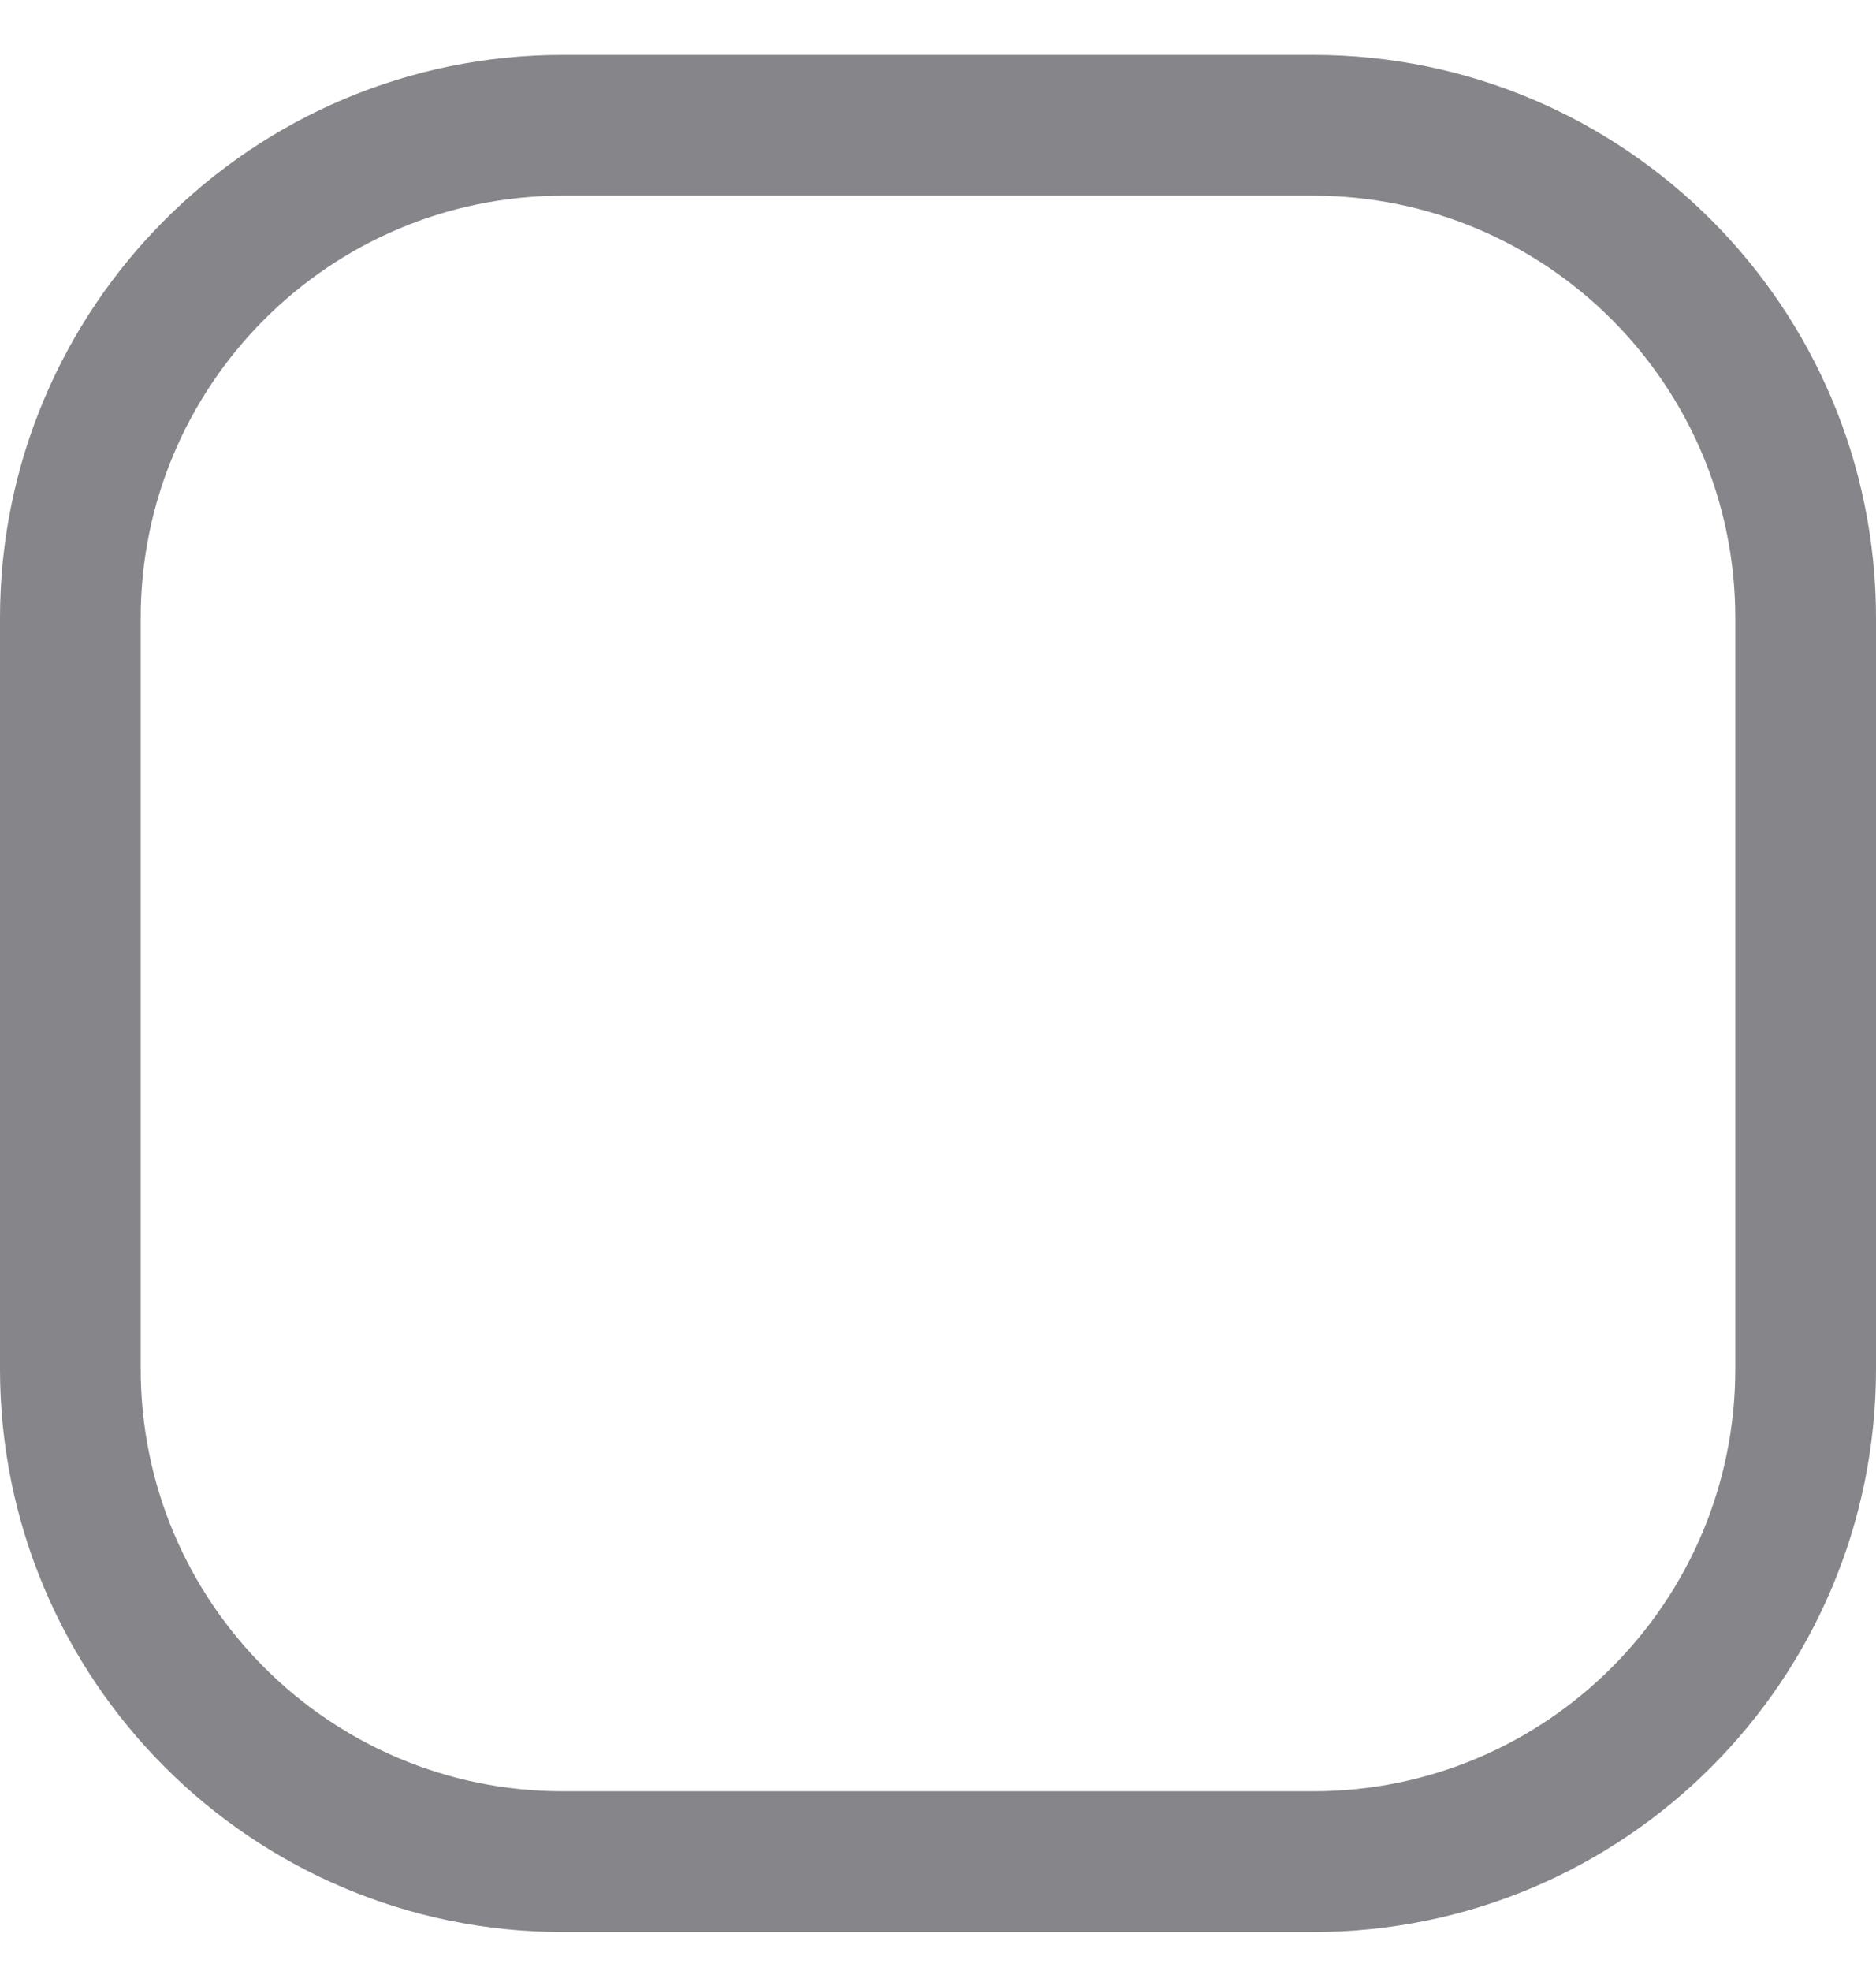 <svg width="20" height="21" viewBox="0 0 20 21" fill="none" xmlns="http://www.w3.org/2000/svg">
<path d="M14 1.335H6C3.101 1.335 0.75 3.686 0.75 6.585V14.585C0.75 17.485 3.101 19.835 6 19.835H14C16.899 19.835 19.25 17.485 19.25 14.585V6.585C19.25 3.686 16.899 1.335 14 1.335Z" stroke="#85858A" stroke-width="1.5"/>
</svg>
